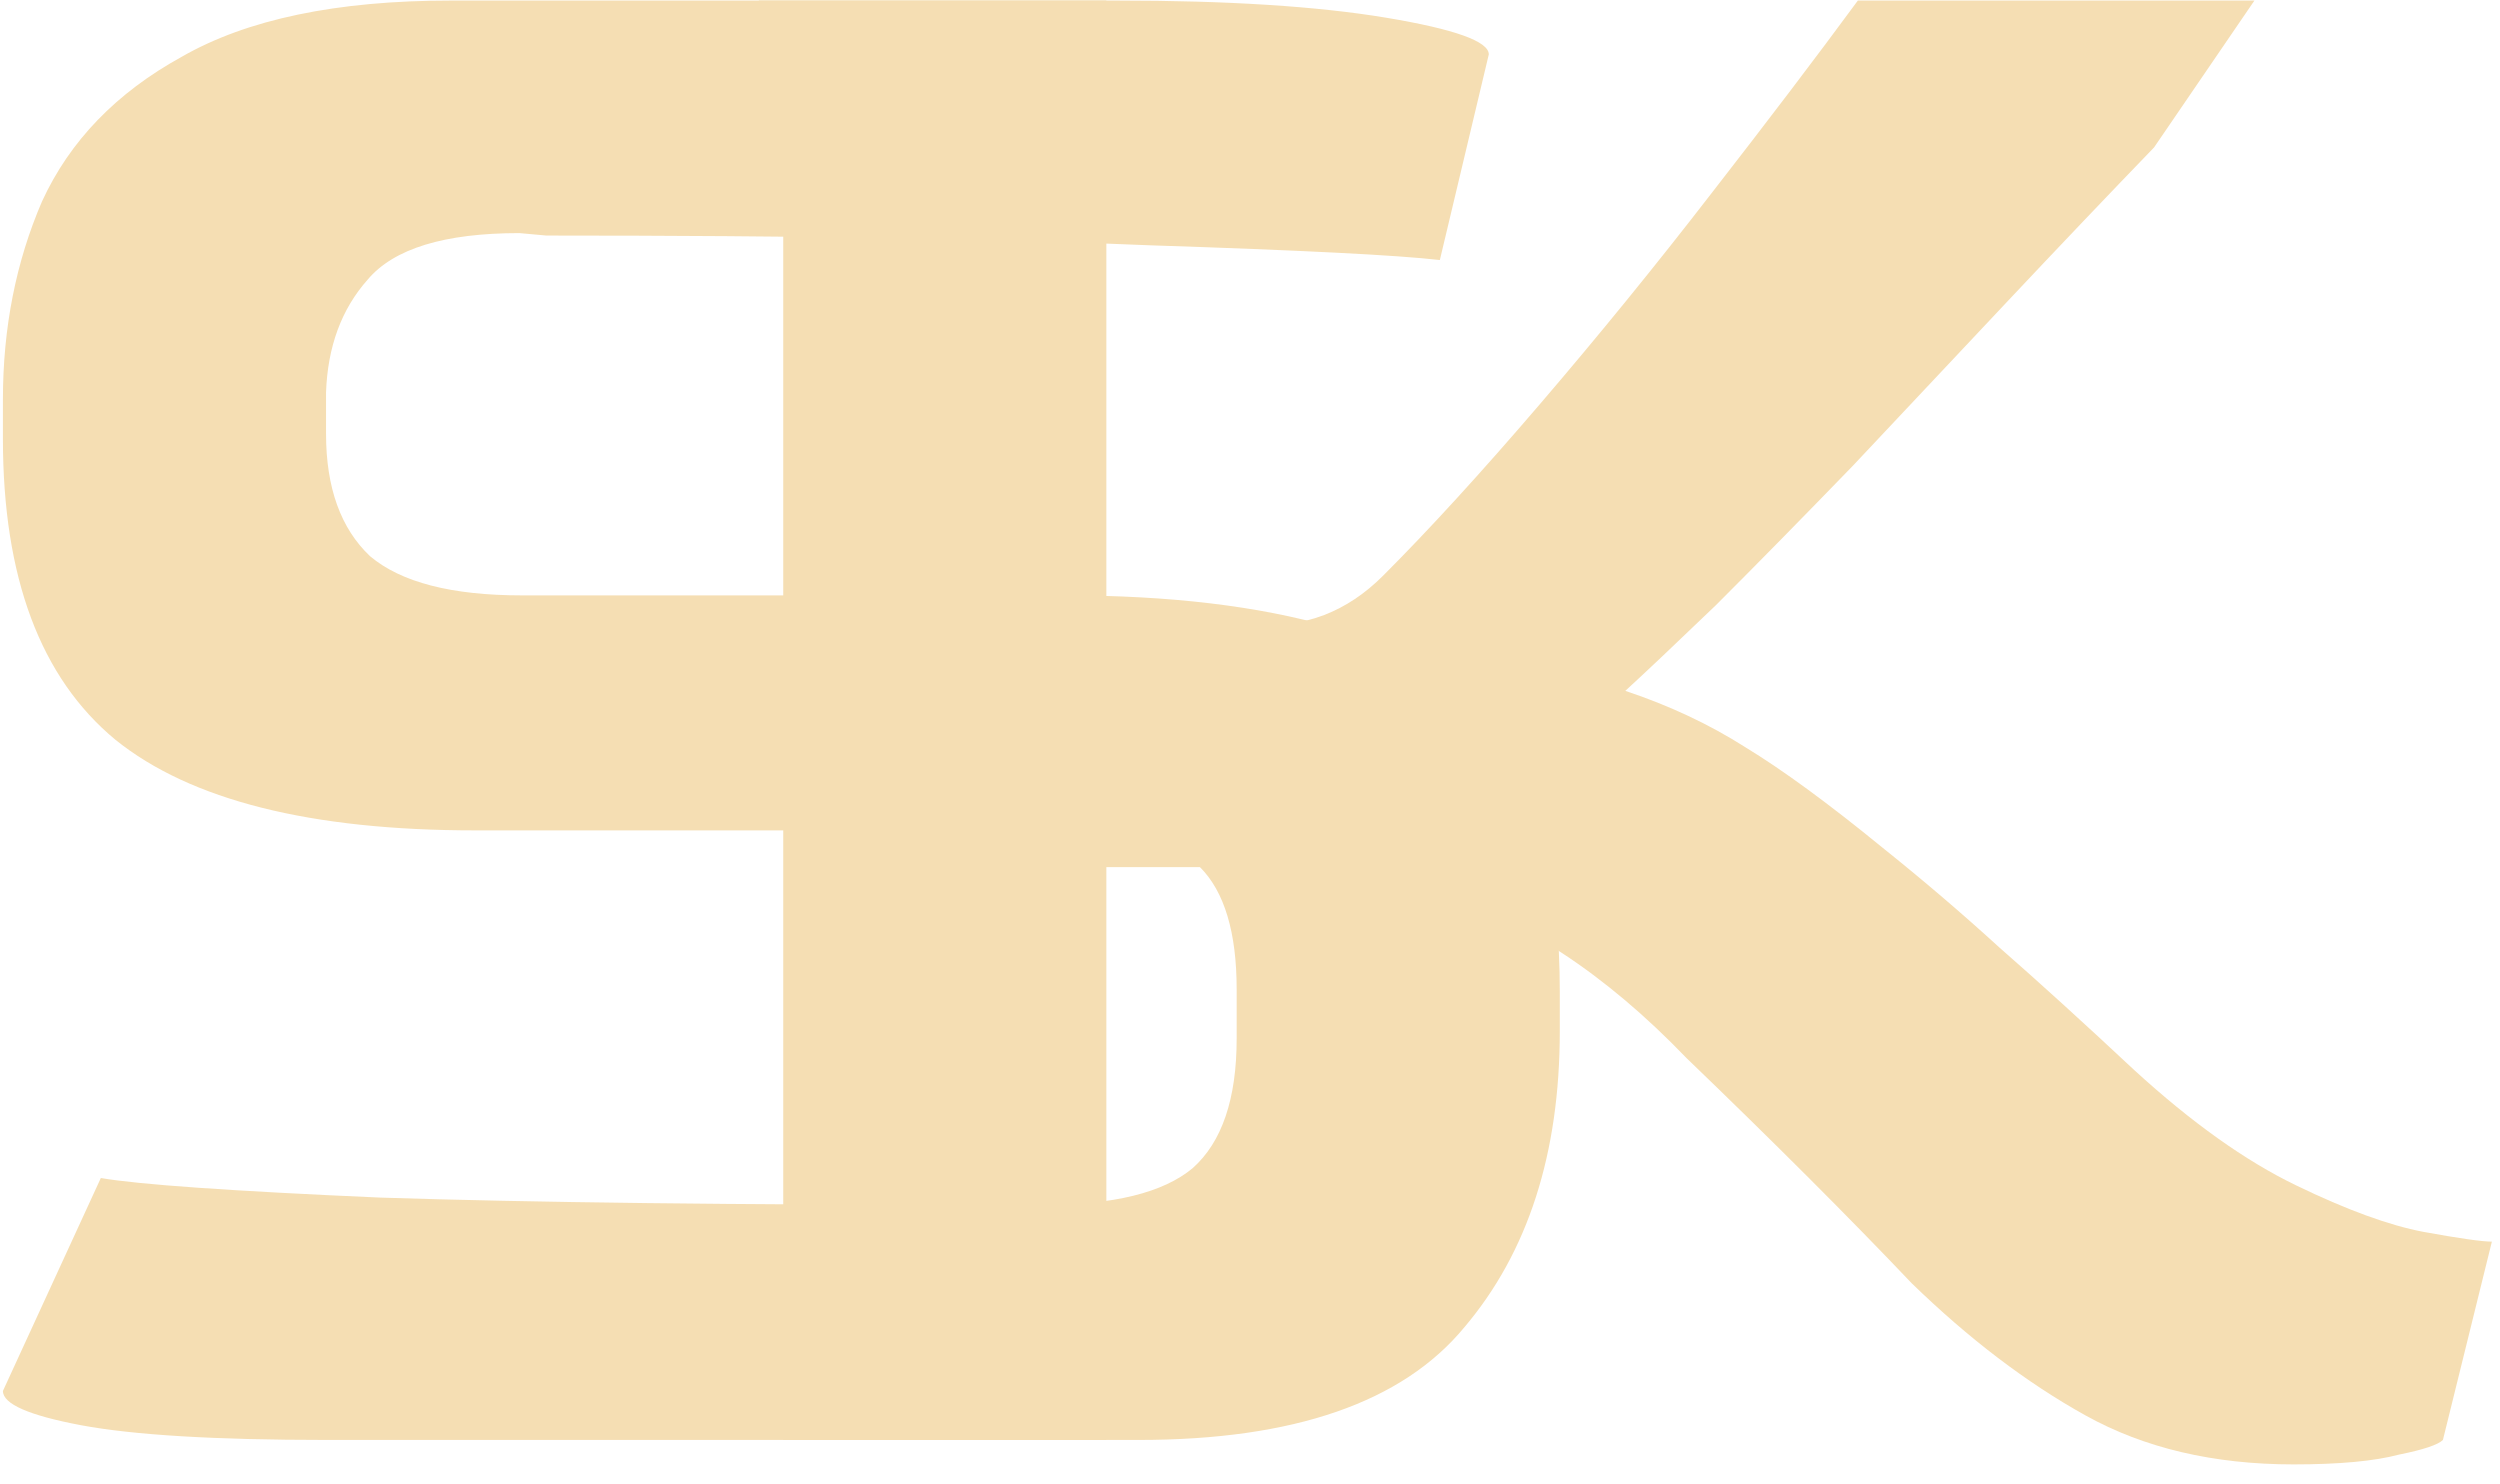 <svg width="96" height="57" viewBox="0 0 96 57" fill="none" xmlns="http://www.w3.org/2000/svg">
<path d="M12.52 55.294C8.259 55.294 5.126 55.105 3.12 54.73C1.115 54.353 0.112 53.915 0.112 53.413L3.872 45.236C5.314 45.486 8.886 45.737 14.588 45.987C20.354 46.175 28.25 46.27 38.276 46.27H40.062C42.757 46.27 44.668 45.8 45.796 44.859C46.924 43.857 47.488 42.196 47.488 39.877V37.998C47.488 35.804 47.018 34.237 46.078 33.297C45.201 32.358 43.196 31.887 40.062 31.887H18.254C11.925 31.887 7.319 30.728 4.436 28.41C1.554 26.028 0.112 22.174 0.112 16.848V15.344C0.112 12.586 0.614 10.048 1.616 7.729C2.682 5.411 4.468 3.562 6.974 2.183C9.481 0.742 12.928 0.021 17.314 0.021H42.882C47.144 0.021 50.59 0.241 53.222 0.679C55.854 1.118 57.17 1.588 57.17 2.089L55.29 9.985C53.661 9.797 49.964 9.609 44.198 9.421C38.433 9.171 30.694 9.045 20.98 9.045L19.946 8.951C17.064 8.951 15.121 9.547 14.118 10.738C13.116 11.866 12.583 13.307 12.52 15.062V16.66C12.52 18.727 13.084 20.294 14.212 21.36C15.403 22.362 17.346 22.863 20.04 22.863H40.908C44.919 22.863 48.334 23.271 51.154 24.085C53.974 24.9 56.136 26.404 57.64 28.598C59.144 30.728 59.896 33.893 59.896 38.092V39.596C59.896 44.295 58.674 48.087 56.23 50.969C53.849 53.852 49.682 55.294 43.728 55.294H12.52Z" fill="#F5DEB3"/>
<path d="M88.074 56.233C85.003 56.233 82.34 55.607 80.084 54.353C77.828 53.1 75.603 51.408 73.41 49.278C71.028 46.771 68.146 43.888 64.762 40.63C63.195 39 61.597 37.653 59.968 36.587C58.339 35.522 56.49 34.708 54.422 34.144C52.416 33.58 49.91 33.297 46.902 33.297H42.484V55.294H30.076V7.541L29.136 0.021H42.484V24.085H47.748C49.001 24.085 50.035 23.929 50.85 23.616C51.664 23.302 52.416 22.801 53.106 22.111C54.861 20.357 56.866 18.163 59.122 15.531C61.378 12.899 63.571 10.205 65.702 7.447C67.895 4.627 69.775 2.152 71.342 0.021H86.57L82.716 5.661C80.961 7.479 79.081 9.453 77.076 11.584C75.07 13.714 73.097 15.813 71.154 17.881C69.211 19.887 67.457 21.673 65.89 23.239C64.323 24.744 63.164 25.84 62.412 26.529C64.104 27.093 65.639 27.814 67.018 28.692C68.459 29.569 70.214 30.854 72.282 32.545C73.849 33.799 75.353 35.084 76.794 36.4C78.298 37.715 80.021 39.282 81.964 41.099C84.157 43.105 86.225 44.578 88.168 45.517C90.111 46.458 91.74 47.053 93.056 47.303C94.434 47.554 95.312 47.679 95.688 47.679L93.808 55.294C93.62 55.481 93.056 55.669 92.116 55.858C91.176 56.108 89.829 56.233 88.074 56.233Z" fill="#F5DEB3"/>
</svg>
